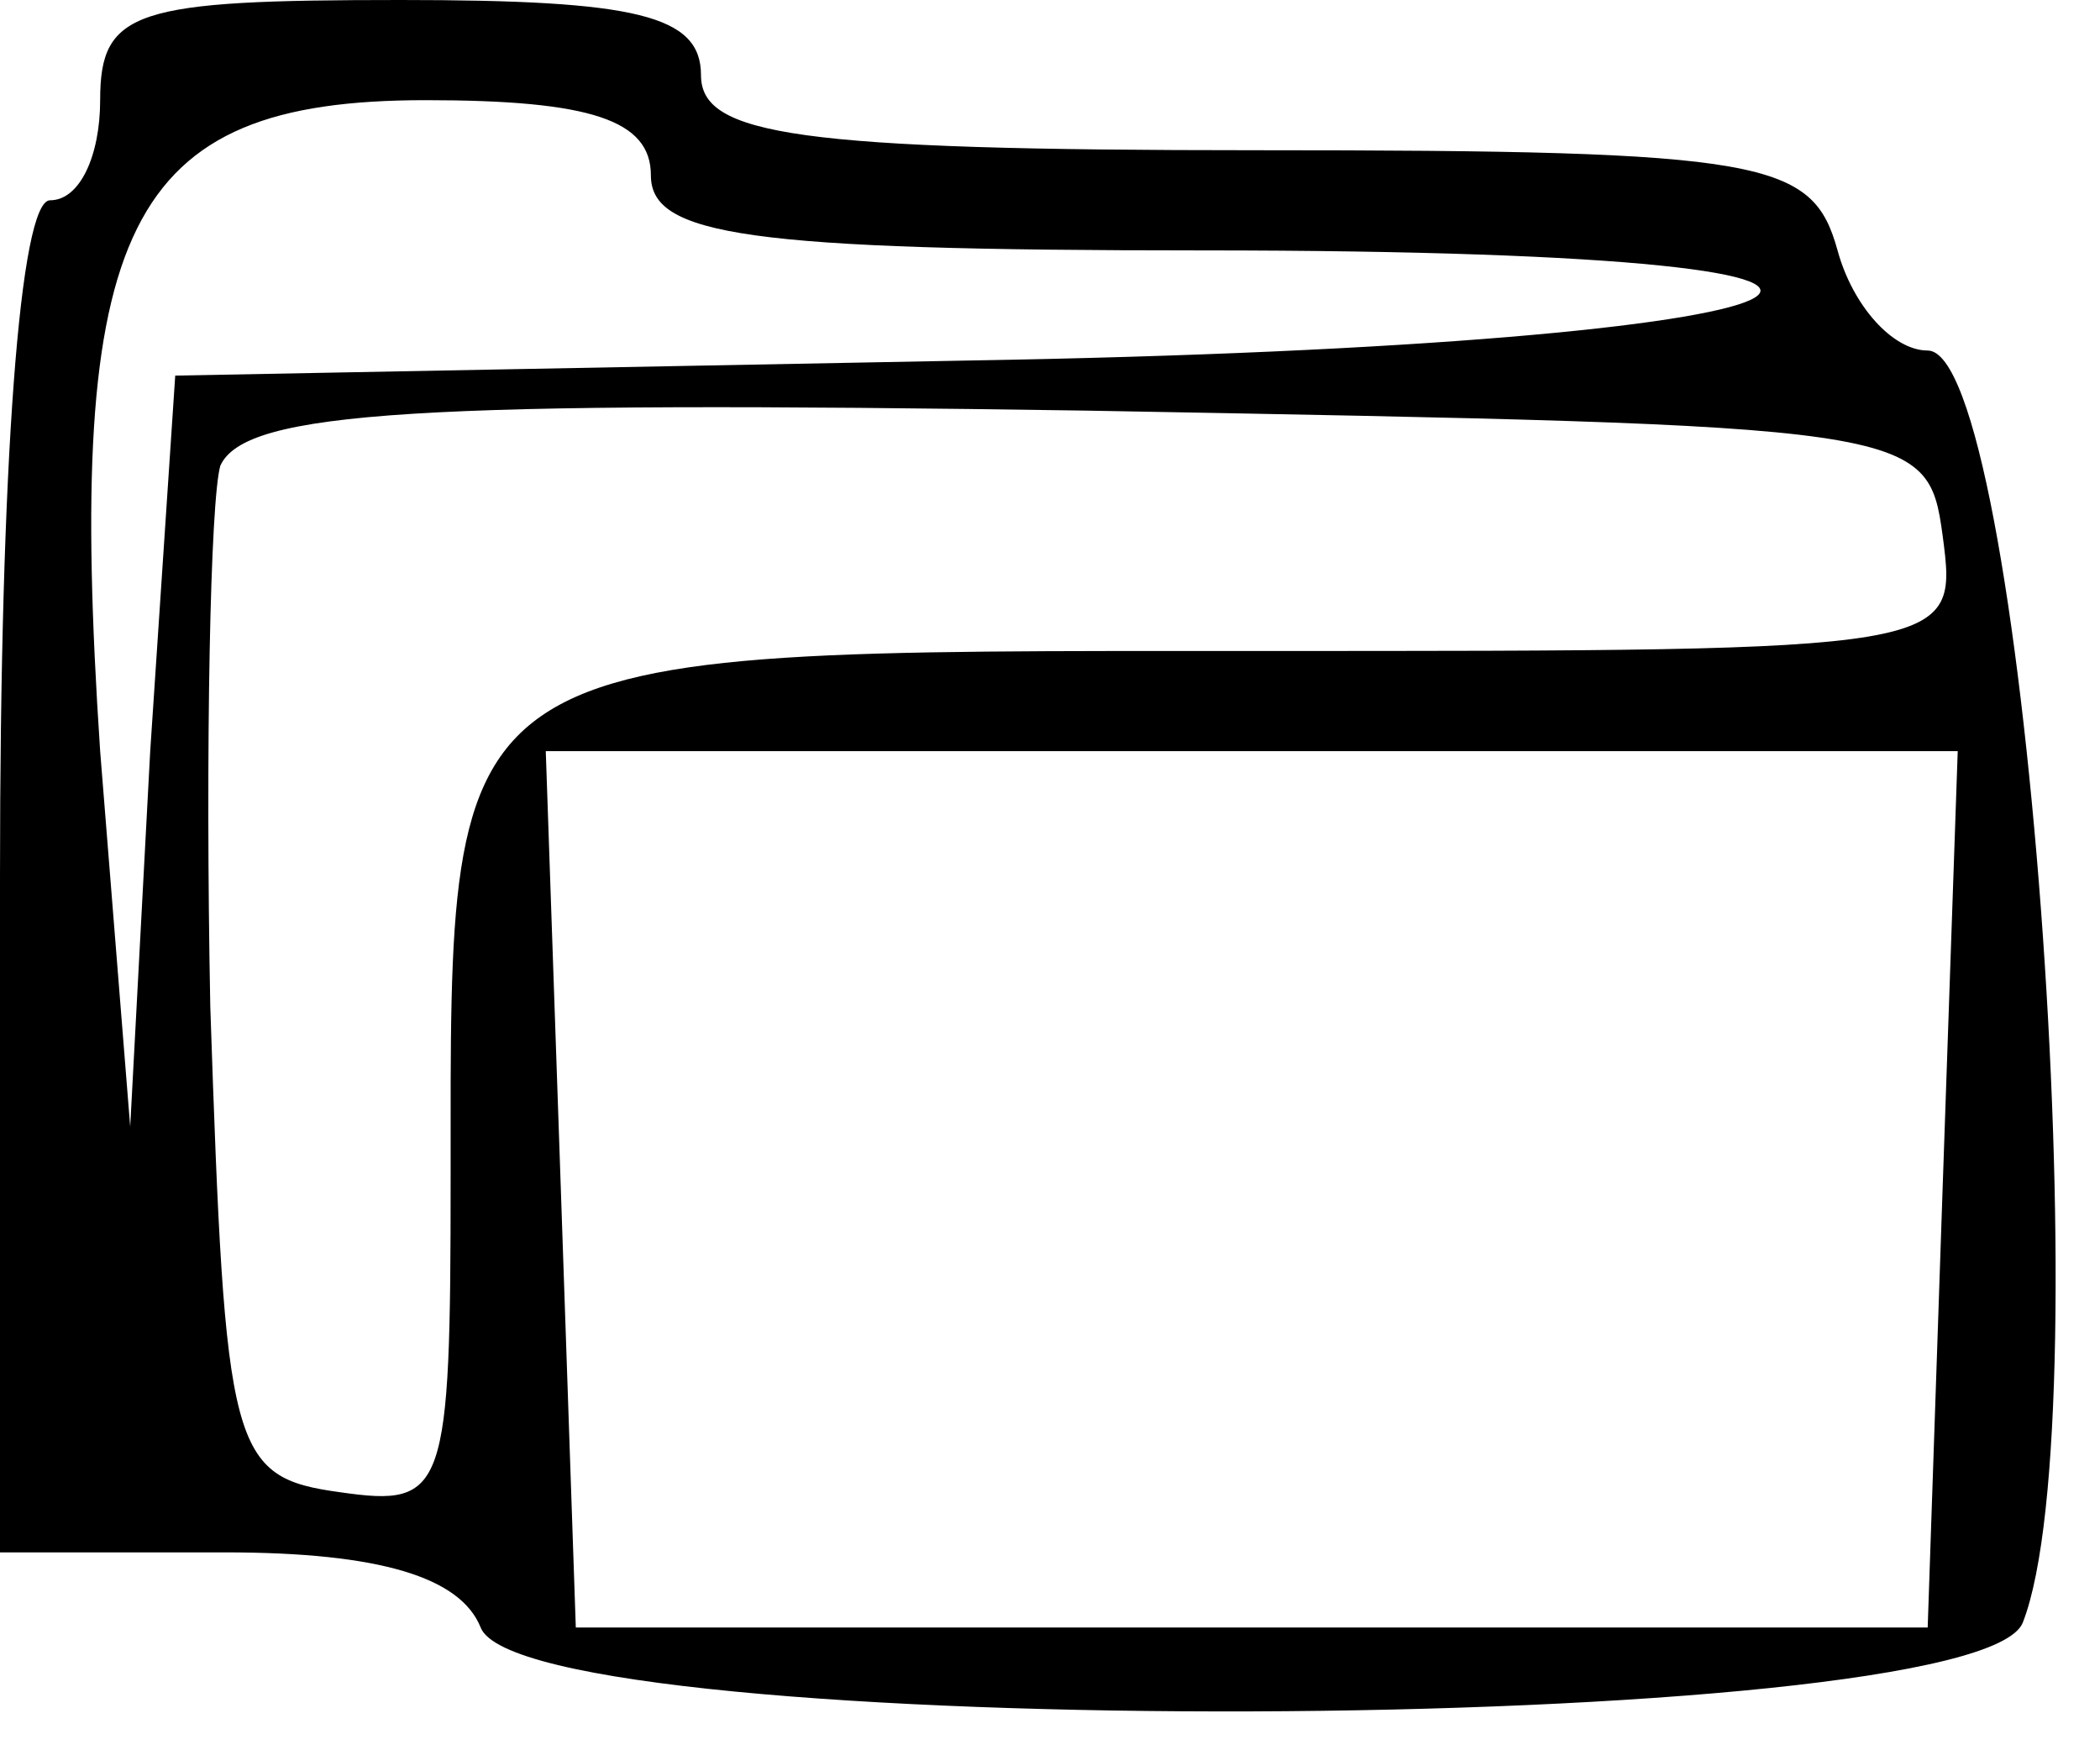 <svg width="36" height="30" viewBox="0 0 36 30" fill="none" xmlns="http://www.w3.org/2000/svg">
<path d="M1.717 1.717C1.717 2.661 1.373 3.433 0.858 3.433C0.343 3.433 0 7.897 0 15.021V26.608H3.862C6.523 26.608 7.897 27.038 8.24 27.896C9.012 29.87 33.904 29.784 34.677 27.81C36.05 24.291 34.677 6.008 33.046 6.008C32.445 6.008 31.758 5.236 31.501 4.292C31.072 2.747 30.299 2.575 21.544 2.575C13.648 2.575 12.017 2.317 12.017 1.288C12.017 0.258 10.901 1.90735e-06 6.867 1.90735e-06C2.317 1.90735e-06 1.717 0.172 1.717 1.717ZM11.158 3.004C11.158 4.034 12.789 4.292 20.6 4.292C35.535 4.292 32.102 5.923 16.566 6.18L3.004 6.438L2.575 12.875L2.232 19.312L1.717 12.875C1.116 3.862 2.146 1.717 7.296 1.717C10.128 1.717 11.158 2.06 11.158 3.004ZM33.303 9.184C33.561 11.158 33.561 11.158 21.544 11.158C7.468 11.158 7.725 10.987 7.725 20.171C7.725 25.578 7.639 25.836 5.837 25.578C3.948 25.321 3.862 24.892 3.605 17.253C3.519 12.789 3.605 8.583 3.777 7.982C4.206 7.038 7.21 6.867 18.626 7.038C32.874 7.296 33.046 7.296 33.303 9.184ZM33.303 20.343L33.046 27.896H21.458H9.871L9.613 20.343L9.356 12.875H21.458H33.561L33.303 20.343Z" fill="black"/>
</svg>
